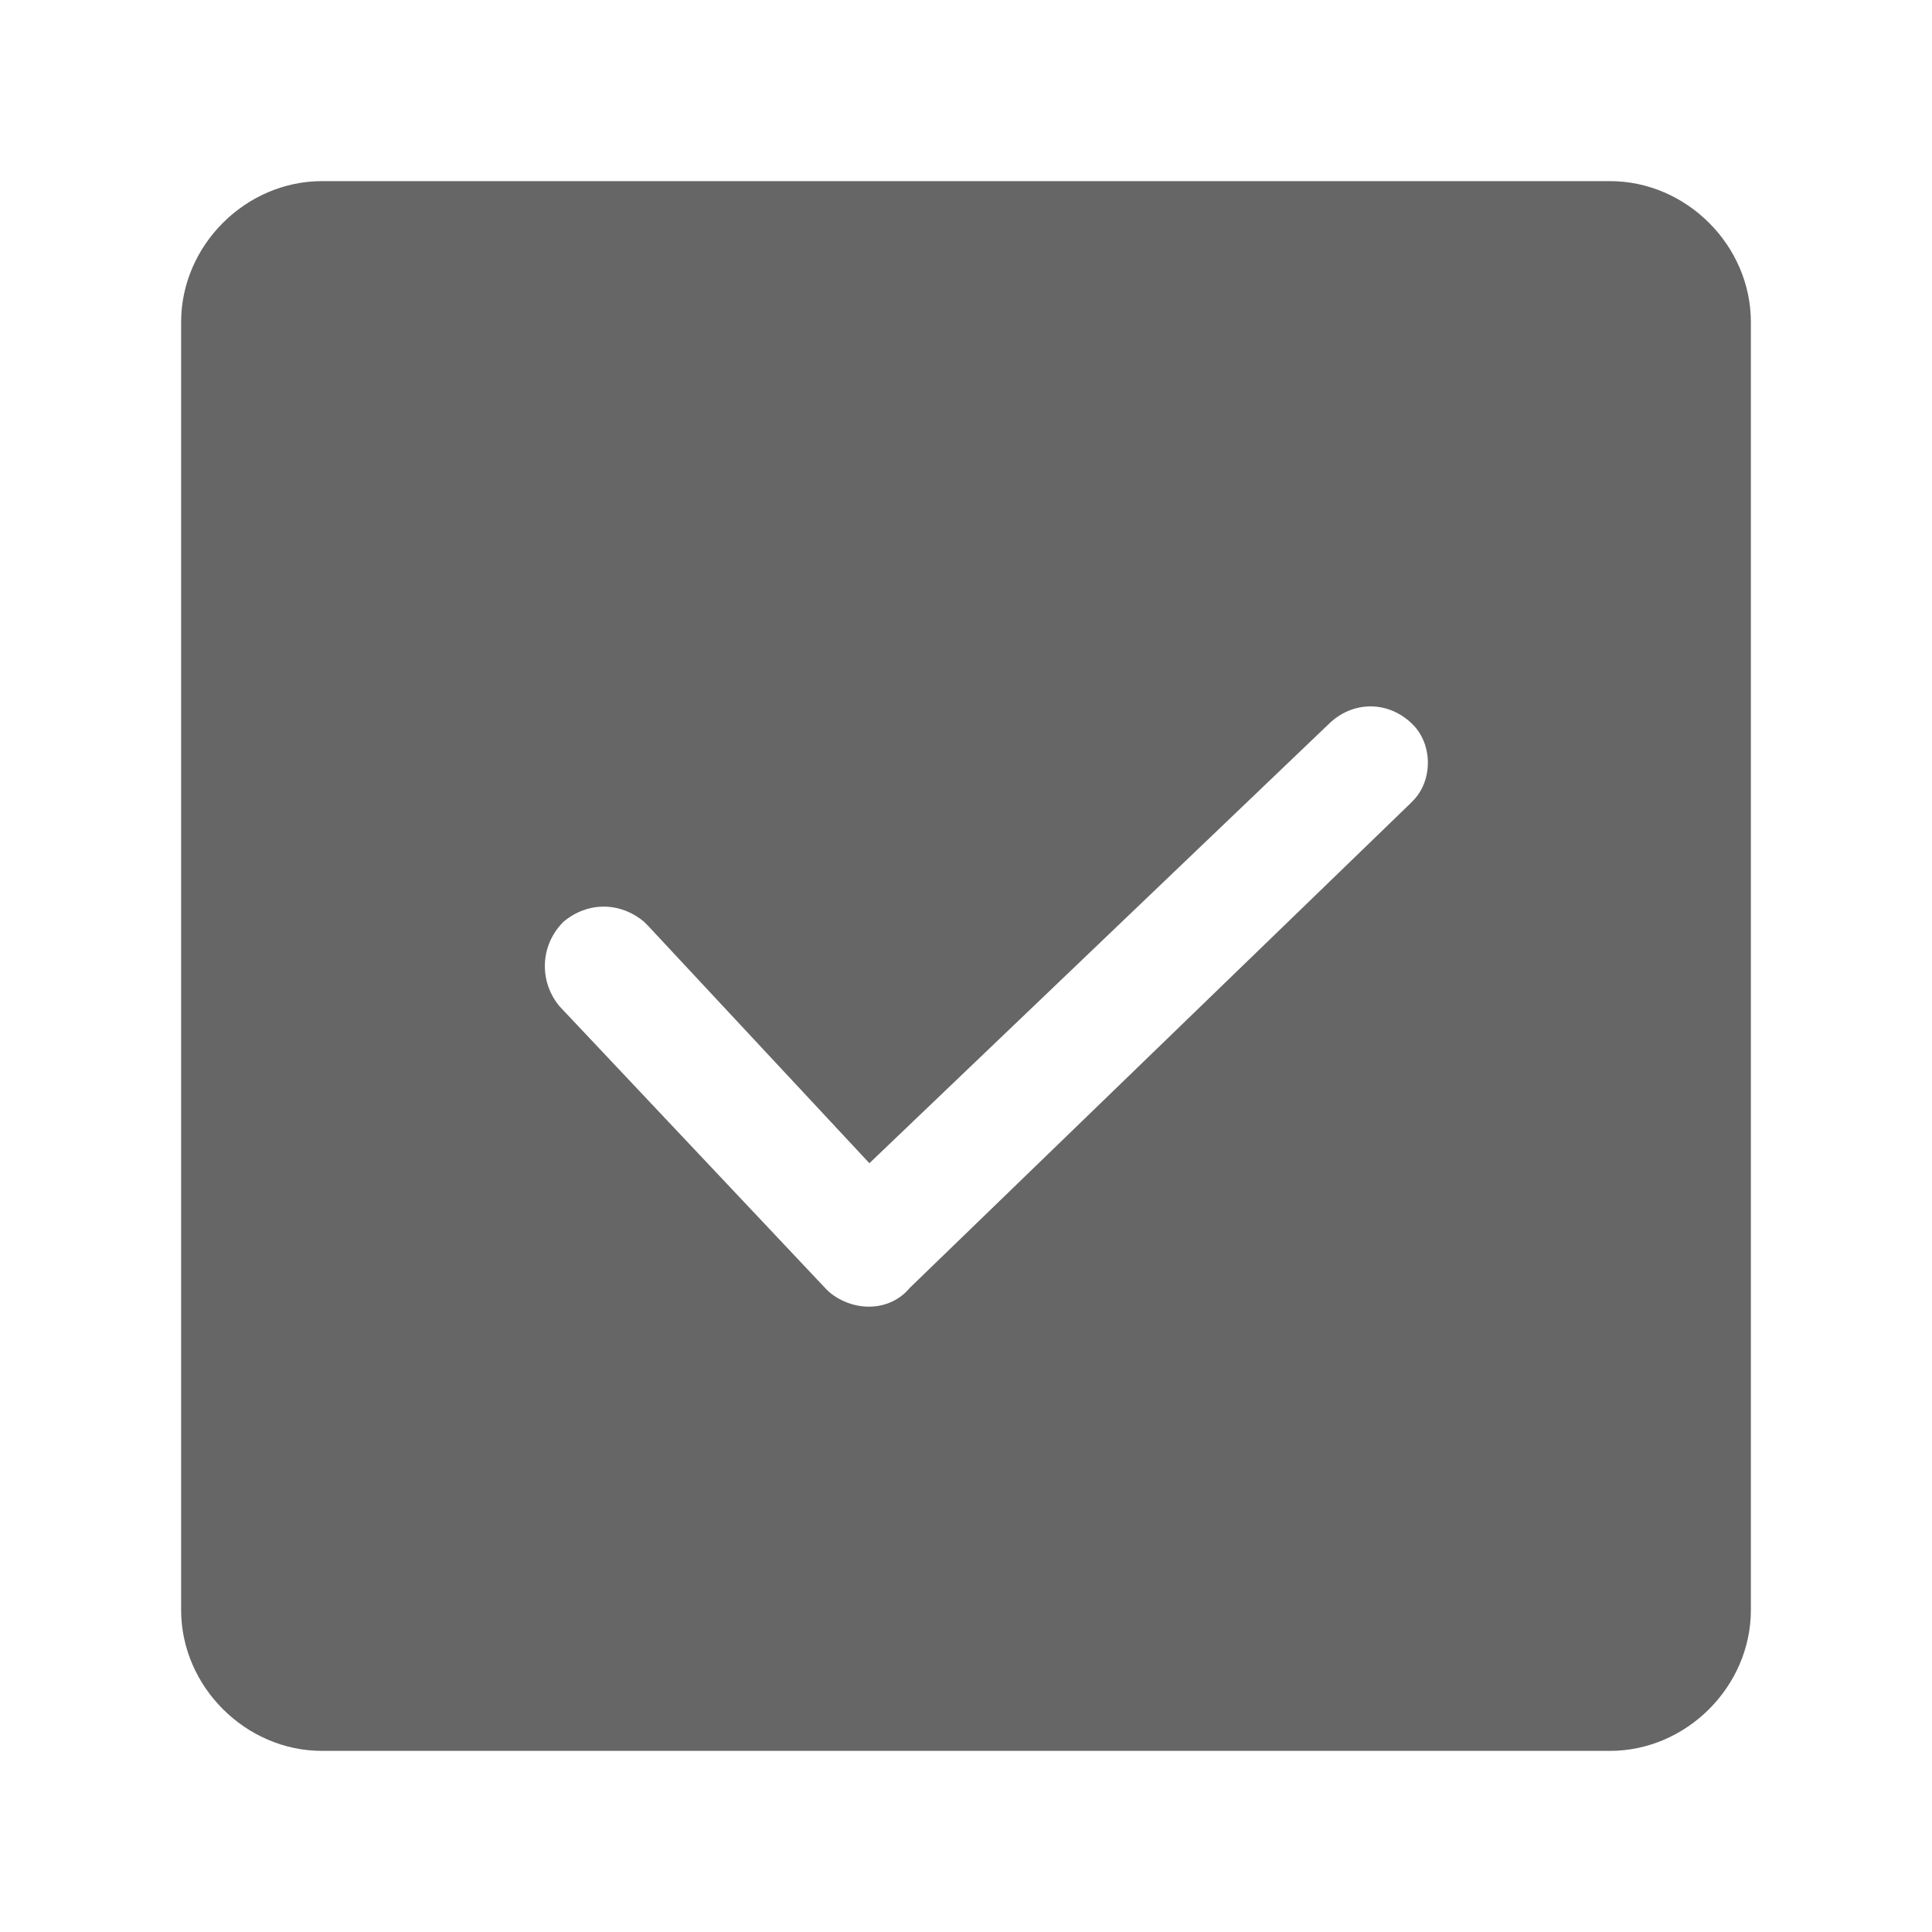 <?xml version="1.0" standalone="no"?><!DOCTYPE svg PUBLIC "-//W3C//DTD SVG 1.1//EN" "http://www.w3.org/Graphics/SVG/1.1/DTD/svg11.dtd"><svg class="icon" width="200px" height="200.00px" viewBox="0 0 1024 1024" version="1.1" xmlns="http://www.w3.org/2000/svg"><path d="M853.333 96c40.533 0 74.667 34.133 74.667 74.667v682.667c0 40.533-34.133 74.667-74.667 74.667H170.667c-40.533 0-74.667-34.133-74.667-74.667V170.667c0-40.533 34.133-74.667 74.667-74.667h682.667zM748.8 384c-12.8-12.8-32-12.8-44.8 0L460.8 616.533 343.467 490.667l-2.133-2.133c-12.8-10.667-29.867-10.667-42.667 0-12.8 12.8-12.8 32-2.133 44.8l140.8 149.333 2.133 2.133c12.8 10.667 32 10.667 42.667-2.133L746.667 426.667l2.133-2.133c10.667-10.667 10.667-29.867 0-40.533z" fill="#666666" /></svg>
